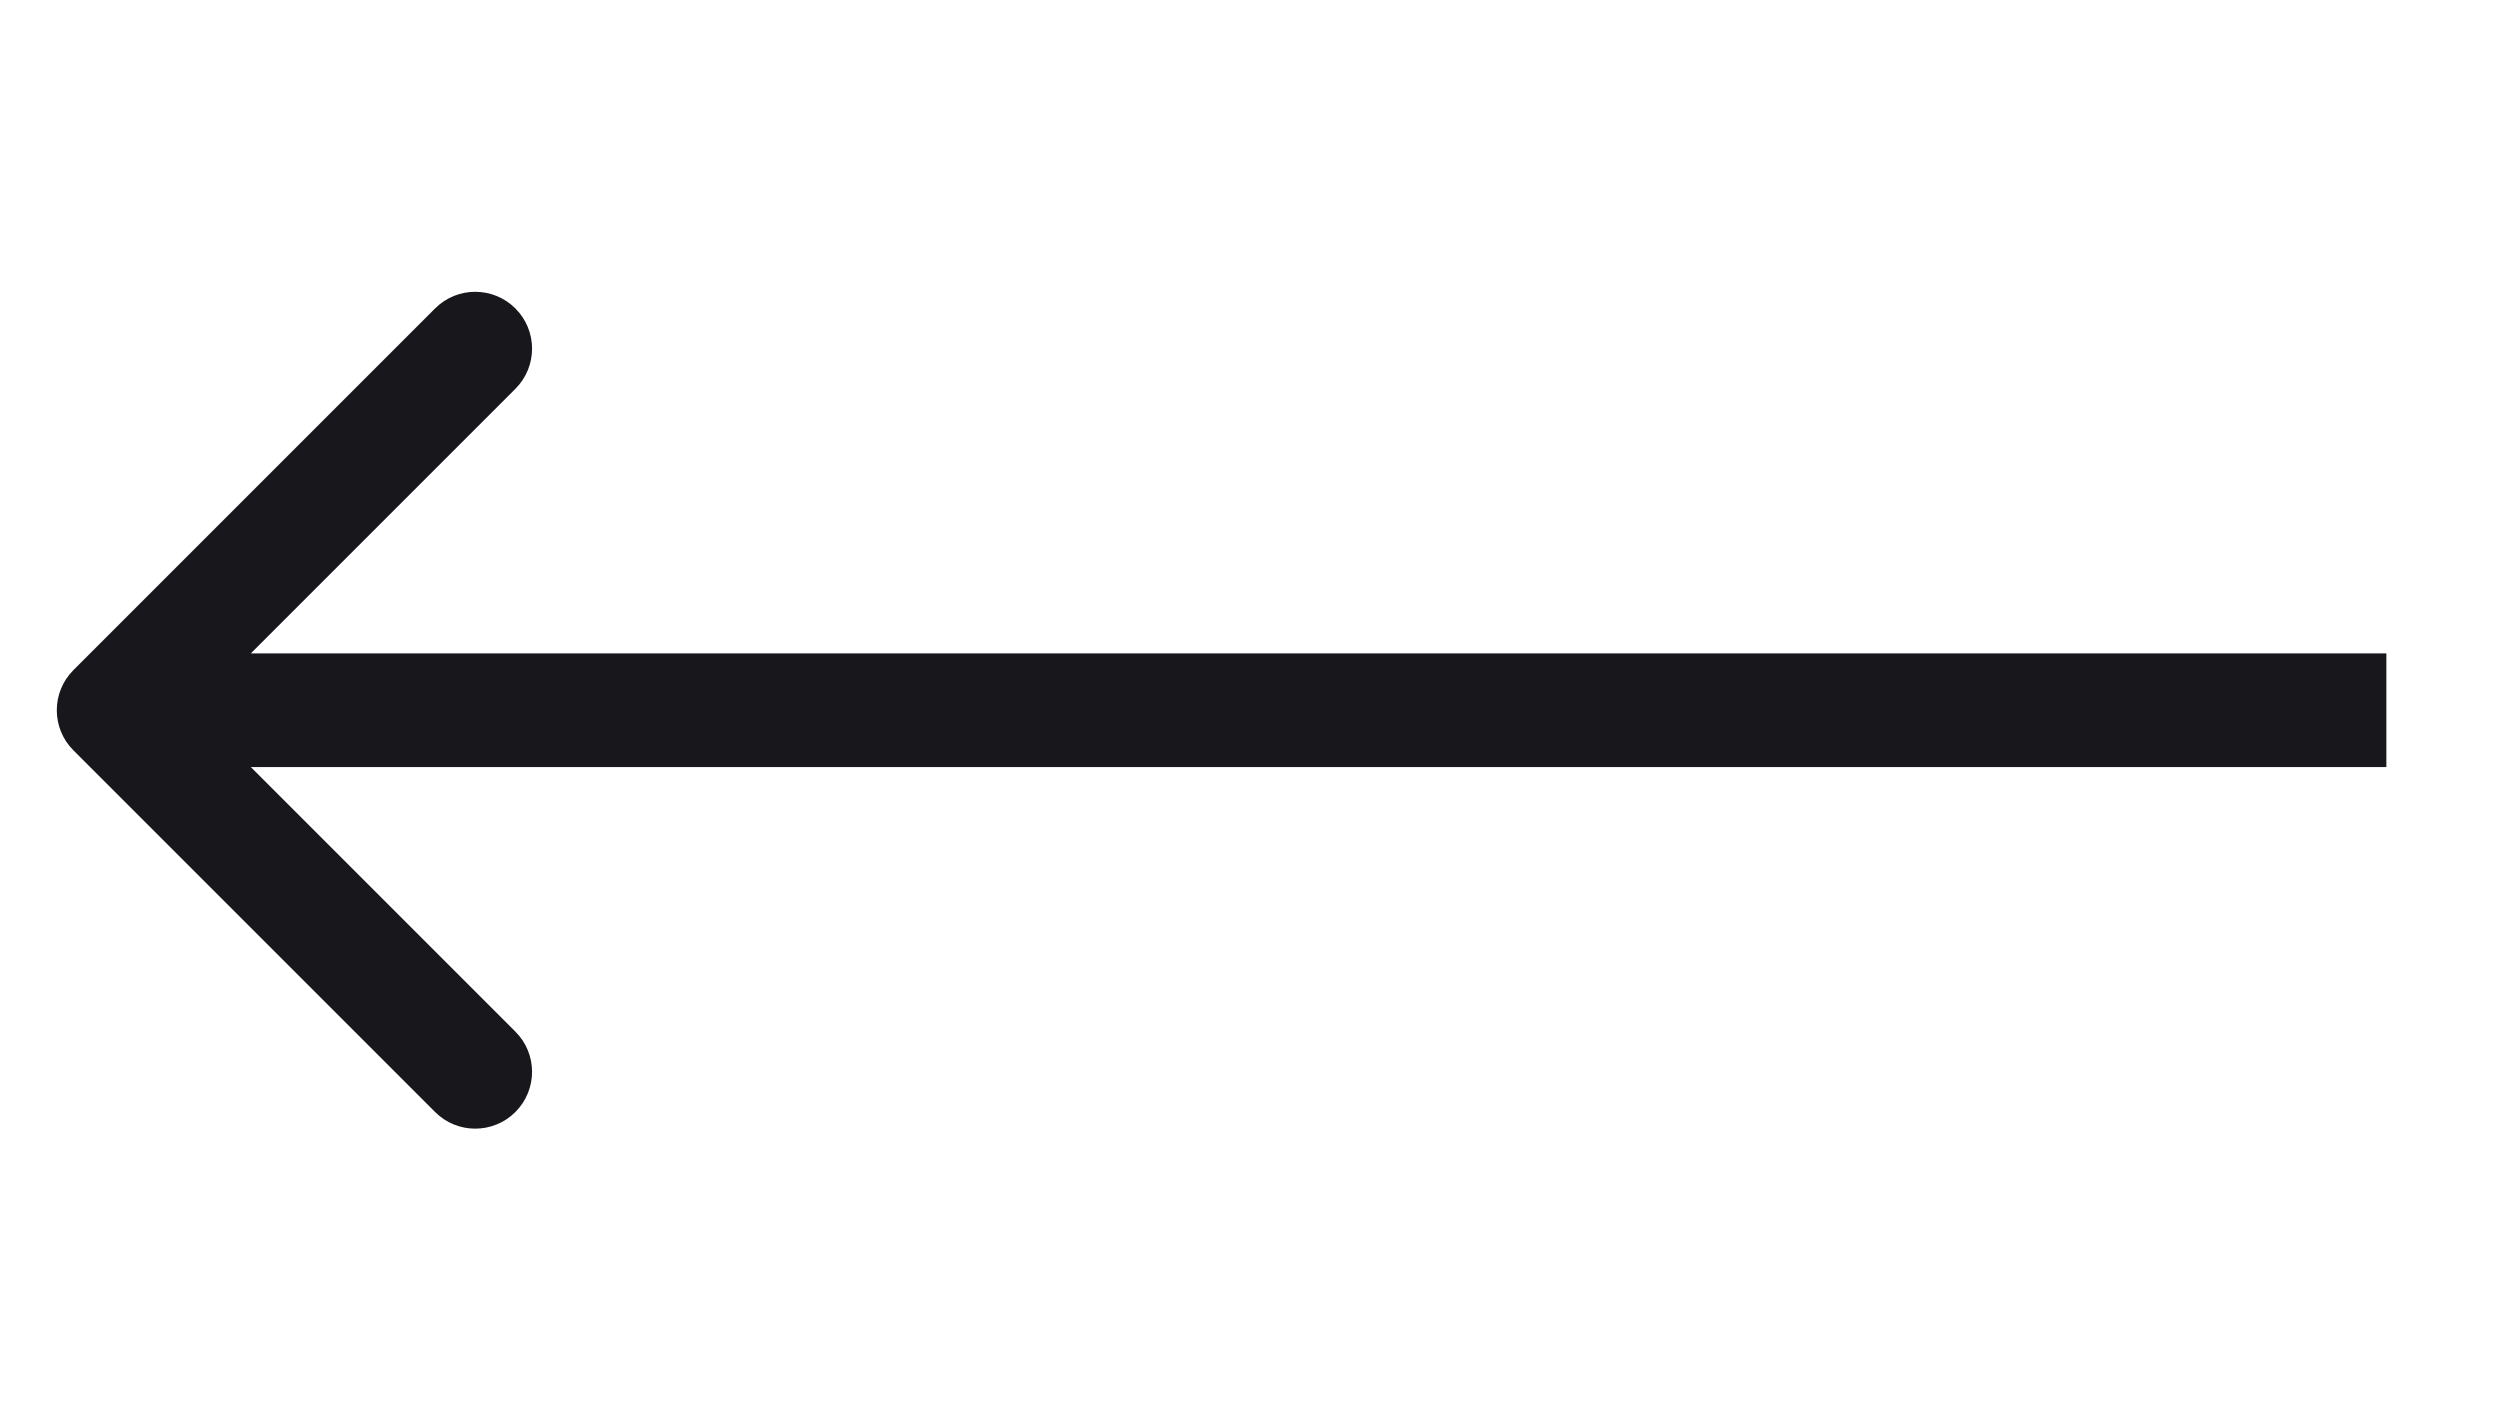 <svg width="44" height="25" viewBox="0 0 44 25" fill="none" xmlns="http://www.w3.org/2000/svg">
<path d="M1.293 11.793C0.902 12.183 0.902 12.817 1.293 13.207L7.657 19.571C8.047 19.962 8.681 19.962 9.071 19.571C9.462 19.18 9.462 18.547 9.071 18.157L3.414 12.5L9.071 6.843C9.462 6.453 9.462 5.819 9.071 5.429C8.681 5.038 8.047 5.038 7.657 5.429L1.293 11.793ZM42 11.5L2 11.5V13.5L42 13.5V11.5Z" fill="#17171C"/>
</svg>
